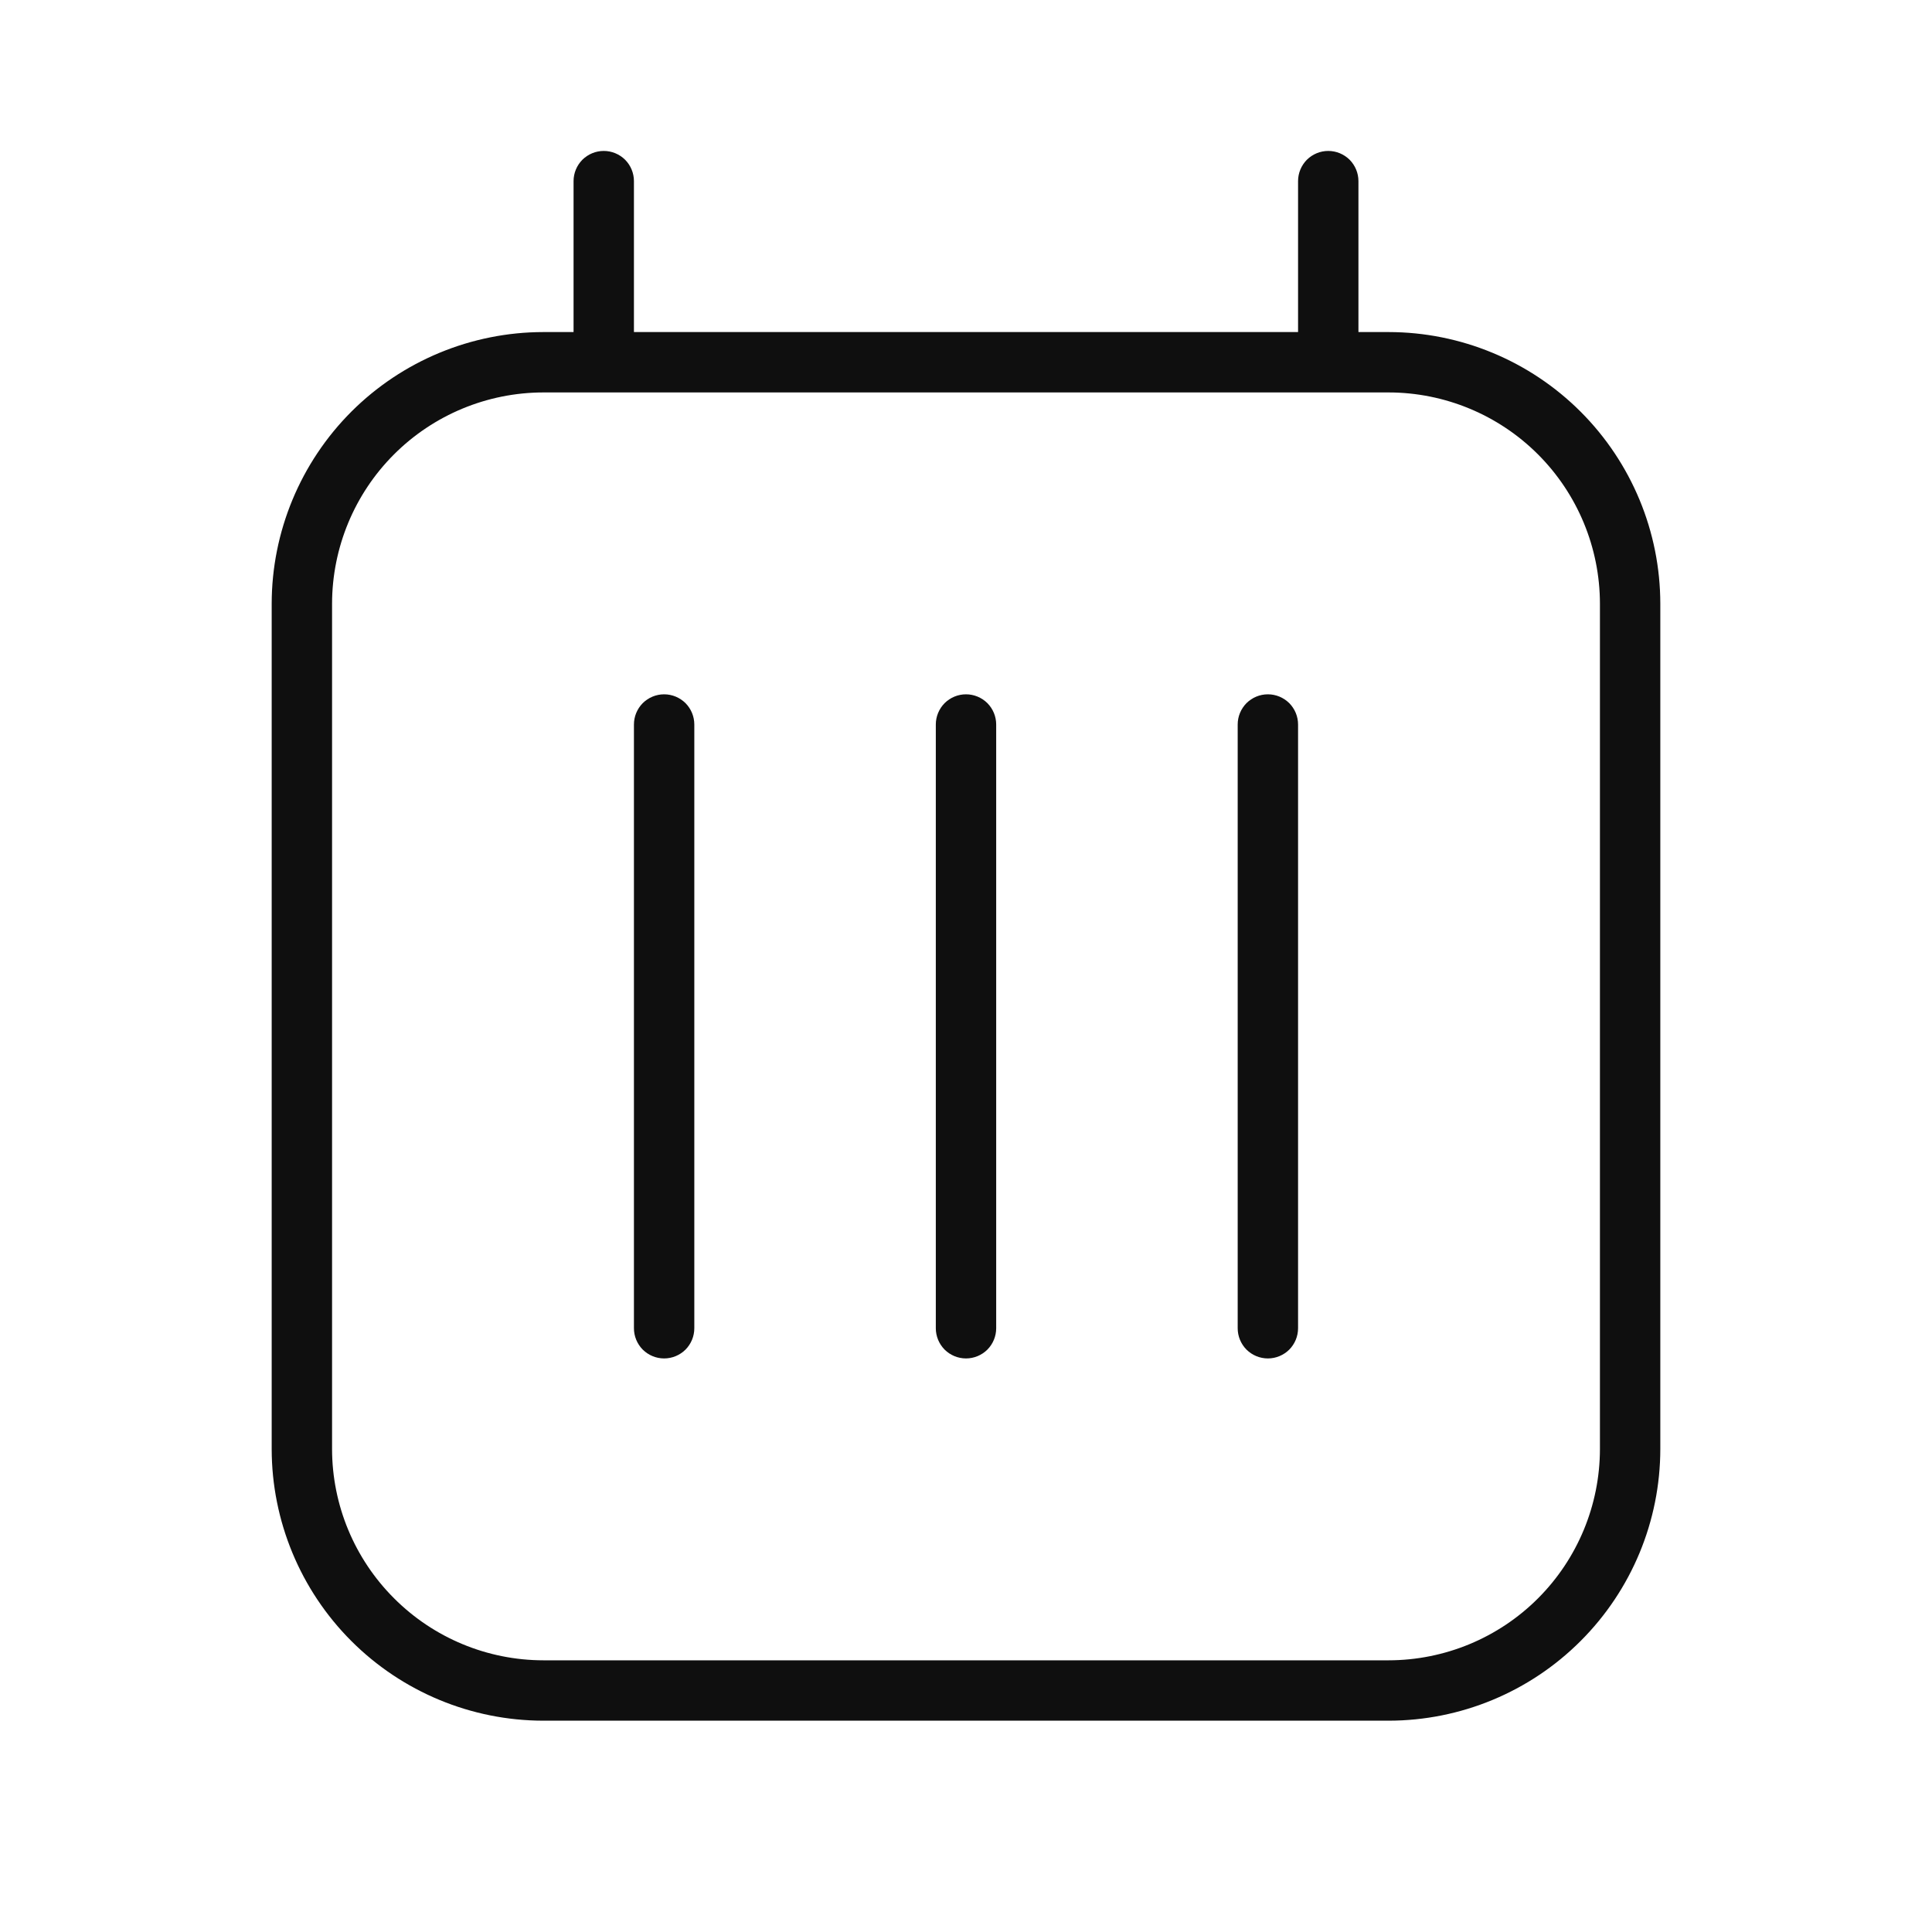 <svg width="32" height="32" viewBox="0 0 32 32" fill="none" xmlns="http://www.w3.org/2000/svg">
<path d="M11 11.5C10.867 11.5 10.74 11.553 10.646 11.646C10.553 11.74 10.5 11.867 10.5 12V22C10.5 22.133 10.553 22.26 10.646 22.354C10.74 22.447 10.867 22.5 11 22.5C11.133 22.5 11.26 22.447 11.354 22.354C11.447 22.26 11.5 22.133 11.5 22V12C11.5 11.867 11.447 11.74 11.354 11.646C11.26 11.553 11.133 11.5 11 11.5ZM16 11.5C15.867 11.5 15.74 11.553 15.646 11.646C15.553 11.74 15.5 11.867 15.5 12V22C15.5 22.133 15.553 22.26 15.646 22.354C15.74 22.447 15.867 22.5 16 22.5C16.133 22.5 16.26 22.447 16.354 22.354C16.447 22.26 16.5 22.133 16.5 22V12C16.5 11.867 16.447 11.74 16.354 11.646C16.26 11.553 16.133 11.5 16 11.5ZM21 11.5C20.867 11.5 20.74 11.553 20.646 11.646C20.553 11.74 20.5 11.867 20.5 12V22C20.5 22.133 20.553 22.26 20.646 22.354C20.74 22.447 20.867 22.5 21 22.5C21.133 22.5 21.26 22.447 21.354 22.354C21.447 22.26 21.5 22.133 21.5 22V12C21.5 11.867 21.447 11.74 21.354 11.646C21.26 11.553 21.133 11.5 21 11.5Z" fill="#0F0F0F"/>
<path d="M23 5.5H22.5V3C22.5 2.867 22.447 2.74 22.354 2.646C22.26 2.553 22.133 2.5 22 2.5C21.867 2.5 21.74 2.553 21.646 2.646C21.553 2.74 21.5 2.867 21.5 3V5.5H10.5V3C10.5 2.867 10.447 2.74 10.354 2.646C10.26 2.553 10.133 2.5 10 2.5C9.867 2.5 9.74 2.553 9.646 2.646C9.553 2.74 9.5 2.867 9.5 3V5.5H9C7.807 5.501 6.663 5.976 5.819 6.819C4.976 7.663 4.501 8.807 4.5 10V24C4.501 25.193 4.976 26.337 5.819 27.18C6.663 28.024 7.807 28.499 9 28.5H23C24.193 28.499 25.337 28.024 26.18 27.18C27.024 26.337 27.499 25.193 27.5 24V10C27.499 8.807 27.024 7.663 26.18 6.819C25.337 5.976 24.193 5.501 23 5.5ZM26.5 24C26.499 24.928 26.13 25.818 25.474 26.474C24.818 27.13 23.928 27.499 23 27.5H9C8.072 27.499 7.183 27.13 6.527 26.473C5.87 25.817 5.501 24.928 5.5 24V10C5.501 9.072 5.87 8.182 6.526 7.526C7.182 6.87 8.072 6.501 9 6.5H23C23.928 6.501 24.818 6.87 25.474 7.526C26.13 8.182 26.499 9.072 26.5 10V24Z" fill="#0F0F0F"/>
</svg>
